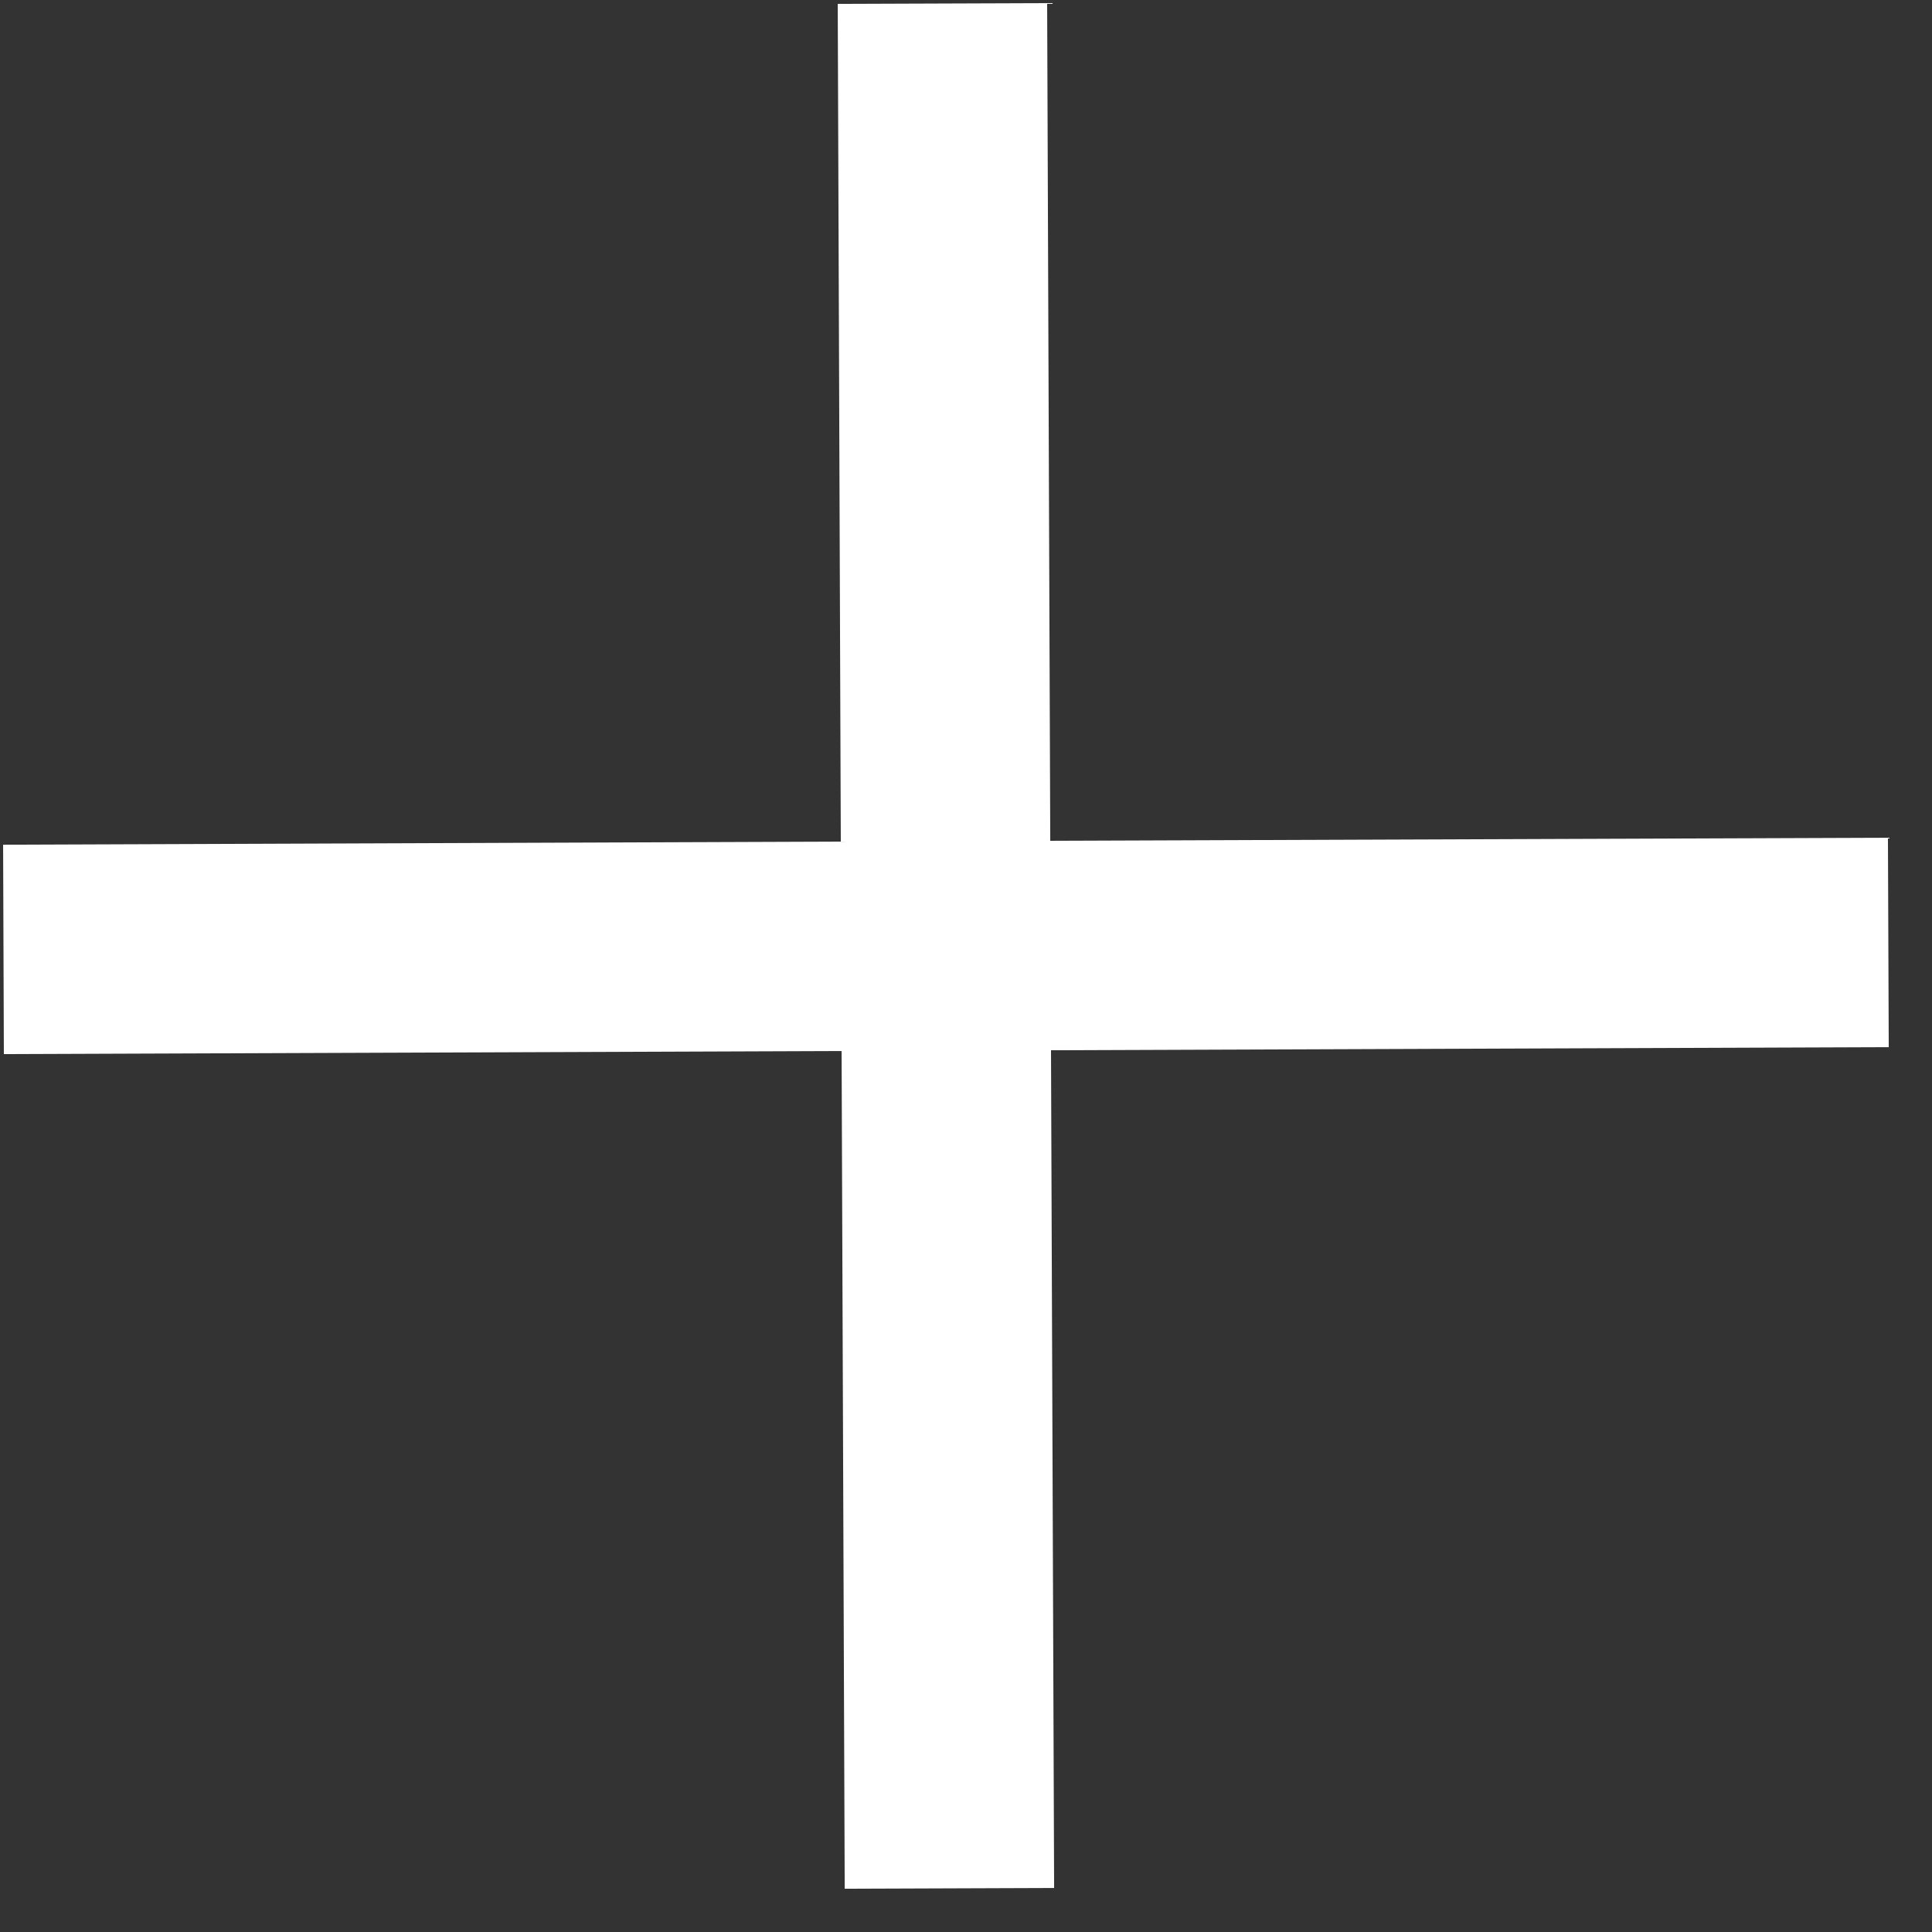 <svg width="41" height="41" viewBox="0 0 41 41" fill="none" xmlns="http://www.w3.org/2000/svg">
<rect x="0" y="0" width="41" height="41" fill="#333333" stroke="none"/>
<path d="M17.778 0.082L17.843 17.86L0.066 17.926L0.082 22.37L17.86 22.304L17.926 40.082L22.37 40.066L22.304 22.288L40.082 22.222L40.065 17.778L22.288 17.843L22.222 0.066L17.778 0.082Z" fill="white"/>
</svg>
